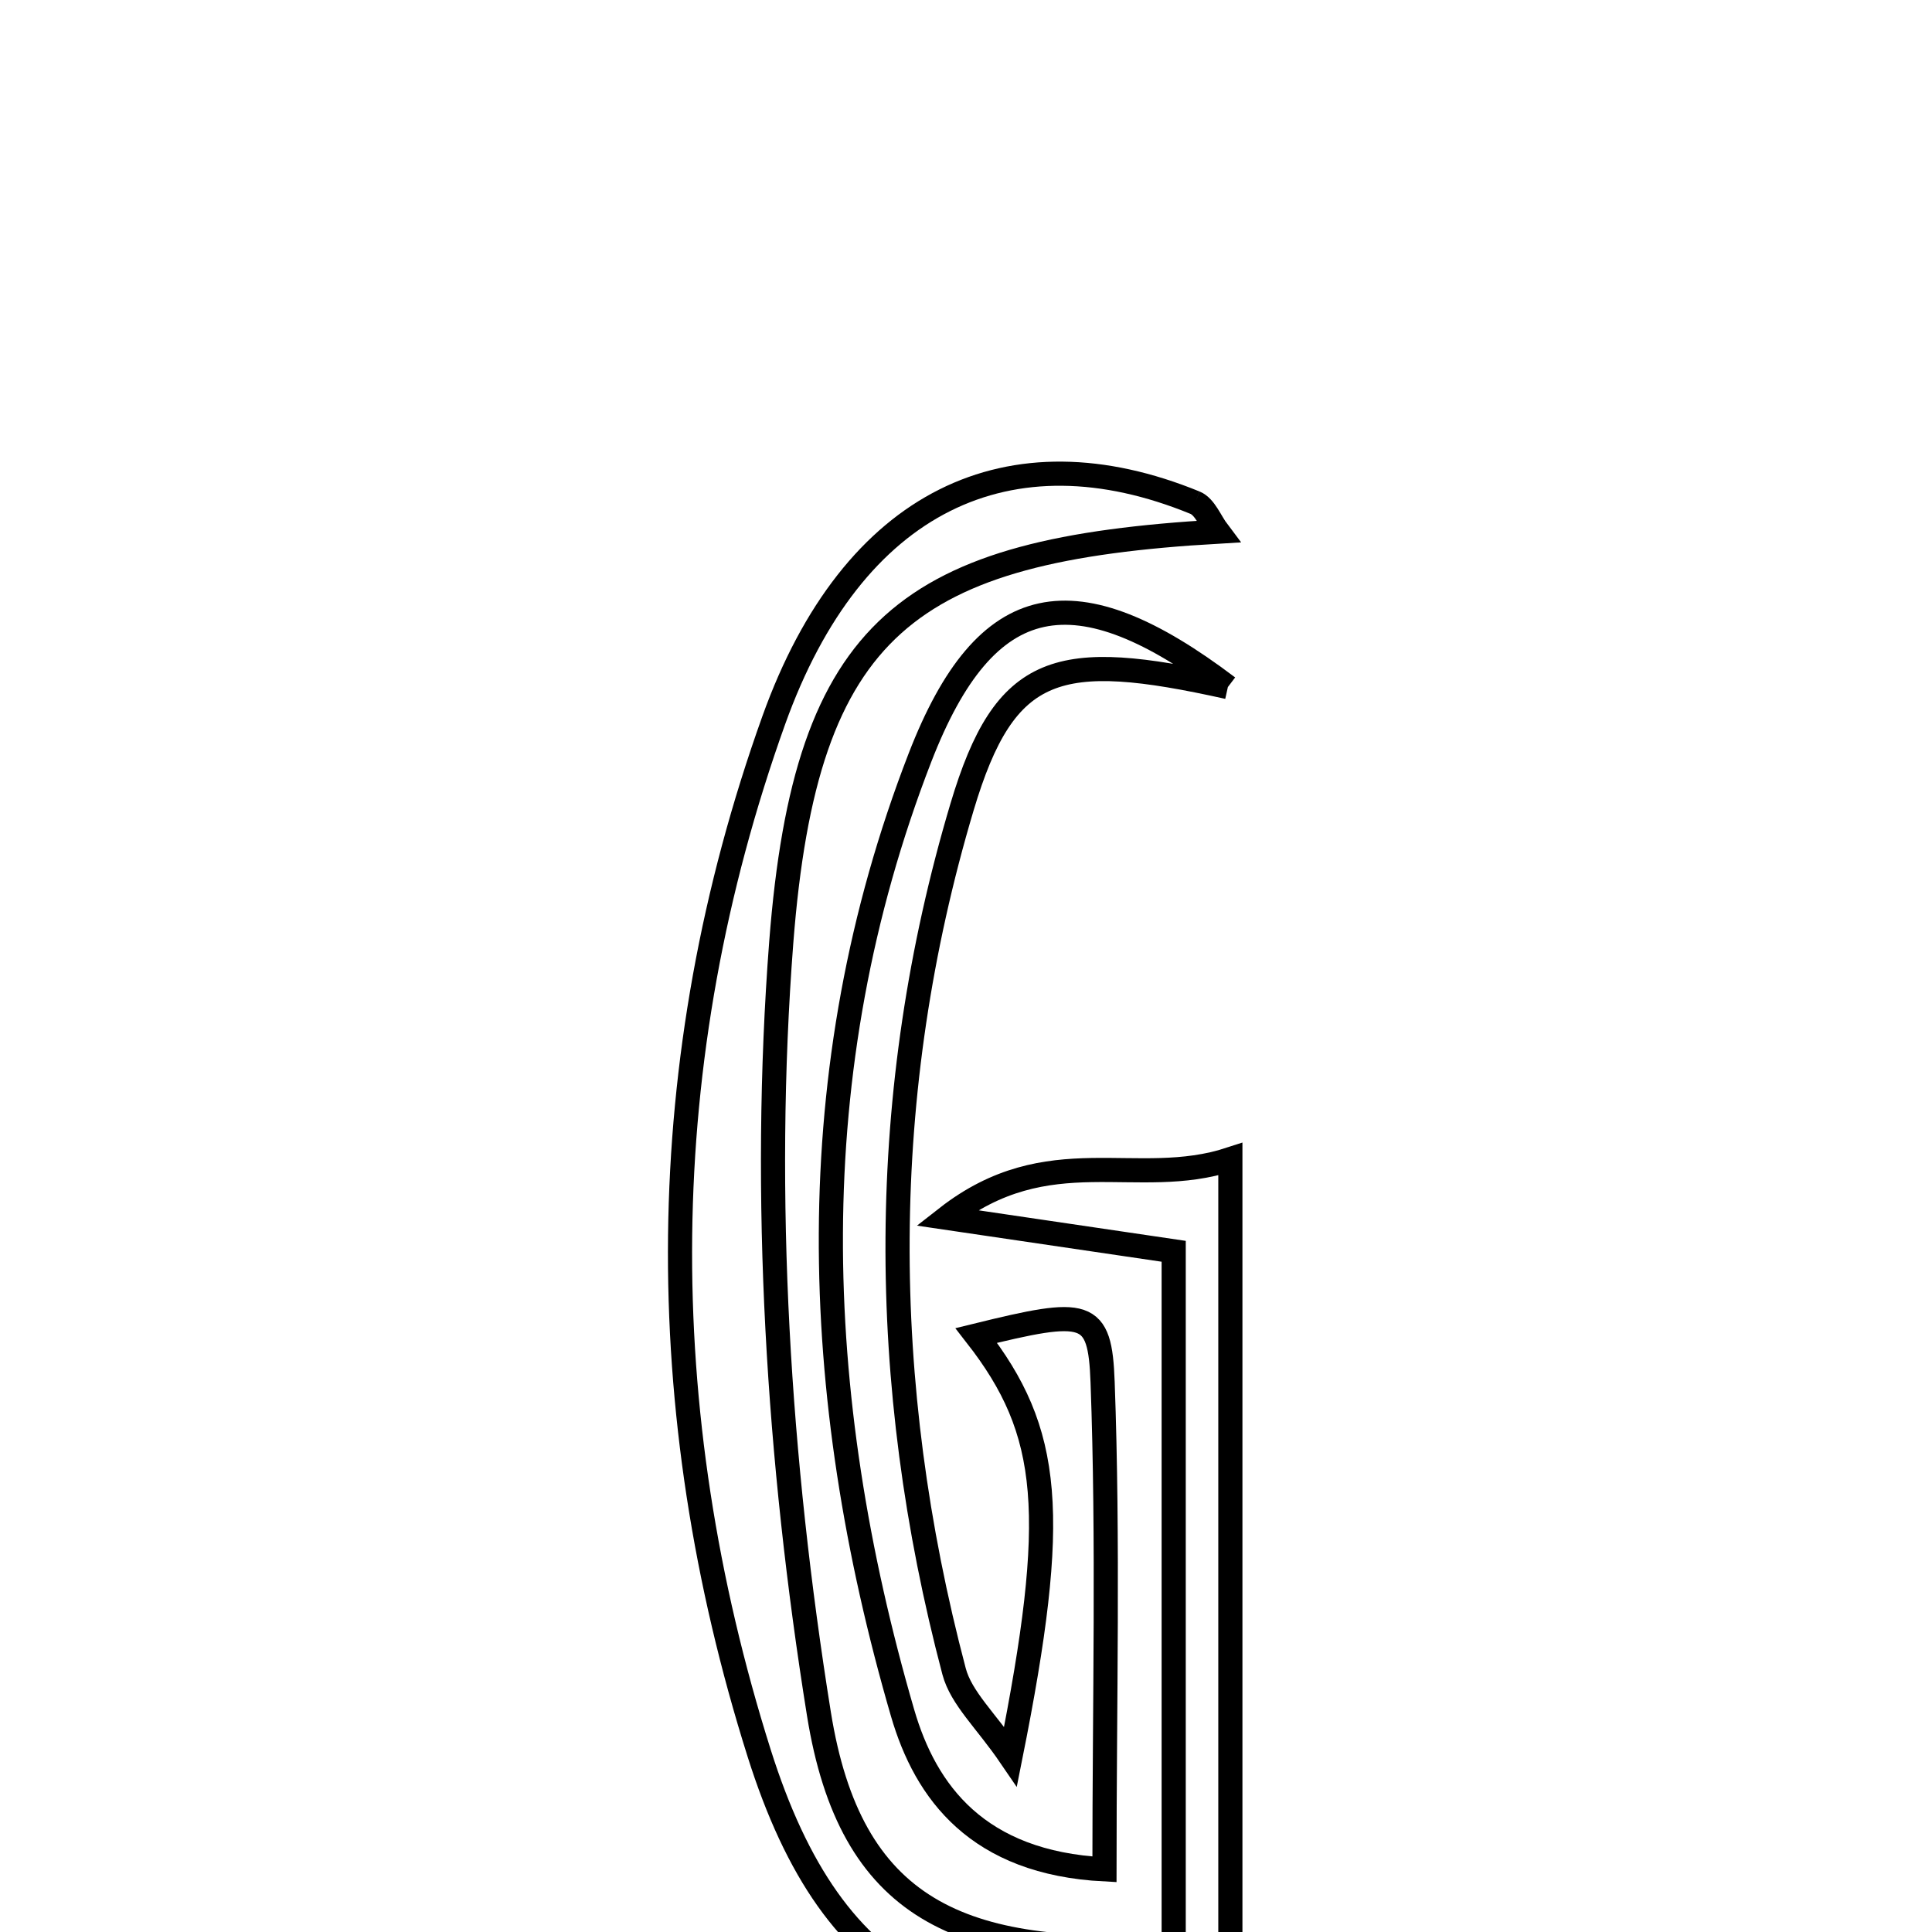 <svg xmlns="http://www.w3.org/2000/svg" viewBox="0.0 0.0 24.0 24.0" height="200px" width="200px"><path fill="none" stroke="black" stroke-width=".3" stroke-opacity="1.0"  filling="0" d="M14.846 6.245 C14.969 6.296 15.036 6.481 15.129 6.604 C11.292 6.827 10.011 7.757 9.705 11.706 C9.461 14.877 9.668 18.146 10.173 21.291 C10.562 23.712 11.914 24.338 14.58 24.163 C14.58 21.219 14.58 18.424 14.58 15.544 C13.687 15.412 12.919 15.299 11.759 15.128 C13.029 14.135 14.117 14.782 15.284 14.4 C15.284 18.078 15.284 21.492 15.284 24.893 C12.028 25.501 10.358 24.715 9.431 21.78 C8.084 17.515 8.098 13.174 9.612 8.947 C10.595 6.204 12.549 5.304 14.846 6.245"></path>
<path fill="none" stroke="black" stroke-width=".3" stroke-opacity="1.0"  filling="0" d="M15.253 8.535 C13.14 8.066 12.486 8.231 11.951 10.024 C10.894 13.569 10.905 17.178 11.852 20.763 C11.941 21.097 12.249 21.373 12.553 21.819 C13.156 18.801 13.06 17.786 12.128 16.59 C13.504 16.252 13.664 16.266 13.697 17.169 C13.77 19.149 13.72 21.134 13.72 23.222 C12.146 23.141 11.499 22.265 11.212 21.278 C10.059 17.316 9.918 13.31 11.428 9.412 C12.249 7.293 13.36 7.102 15.253 8.535"></path></svg>